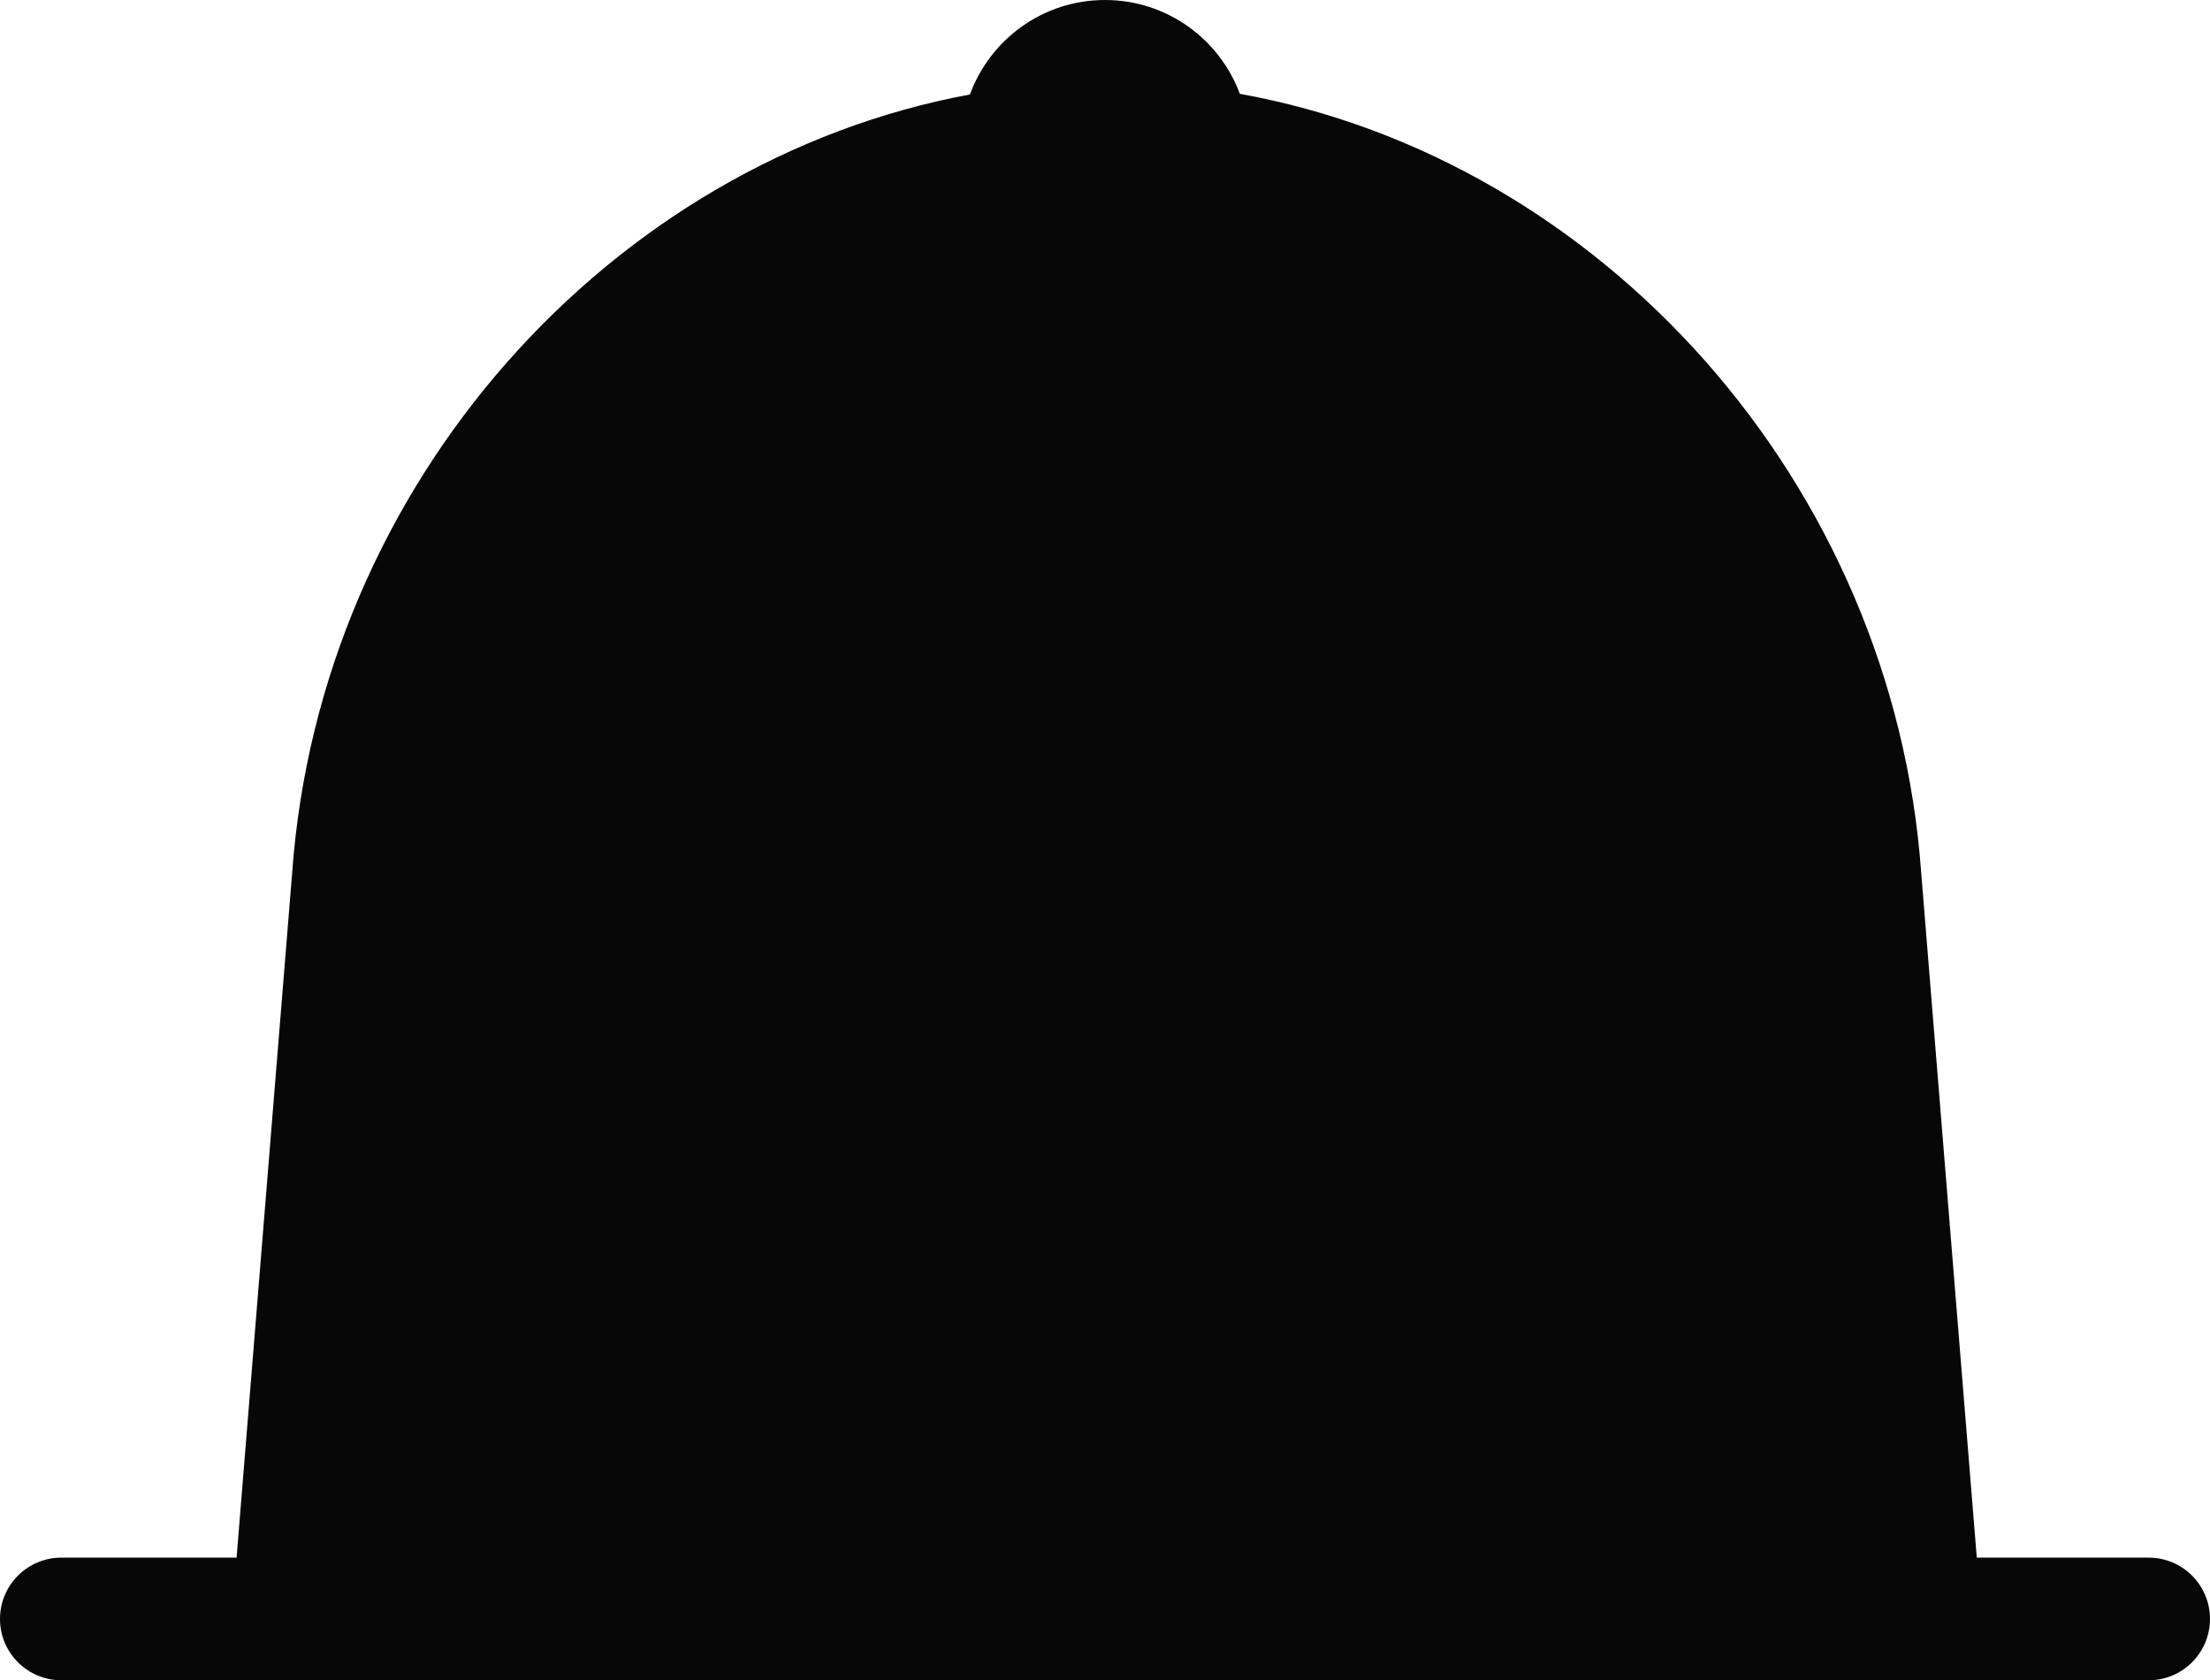 <svg version="1.1" id="图层_1" x="0px" y="0px" width="164.563px" height="125.155px" viewBox="0 0 164.563 125.155" enable-background="new 0 0 164.563 125.155" xml:space="preserve" xmlns="http://www.w3.org/2000/svg" xmlns:xlink="http://www.w3.org/1999/xlink" xmlns:xml="http://www.w3.org/XML/1998/namespace">
  <path fill="#070707" d="M159.995,116.02h-12.798l-4.137-50.997C140.973,35.9,119.198,11.833,92.324,6.989
	C90.807,2.911,86.889,0,82.282,0c-4.625,0-8.556,2.934-10.06,7.038c-26.75,4.955-48.386,28.96-50.468,57.984l-4.137,50.997H4.567
	c-2.522,0-4.567,2.046-4.567,4.568s2.045,4.567,4.567,4.567h155.428c2.524,0,4.567-2.045,4.567-4.567S162.52,116.02,159.995,116.02z
	" class="color c1"/>
</svg>